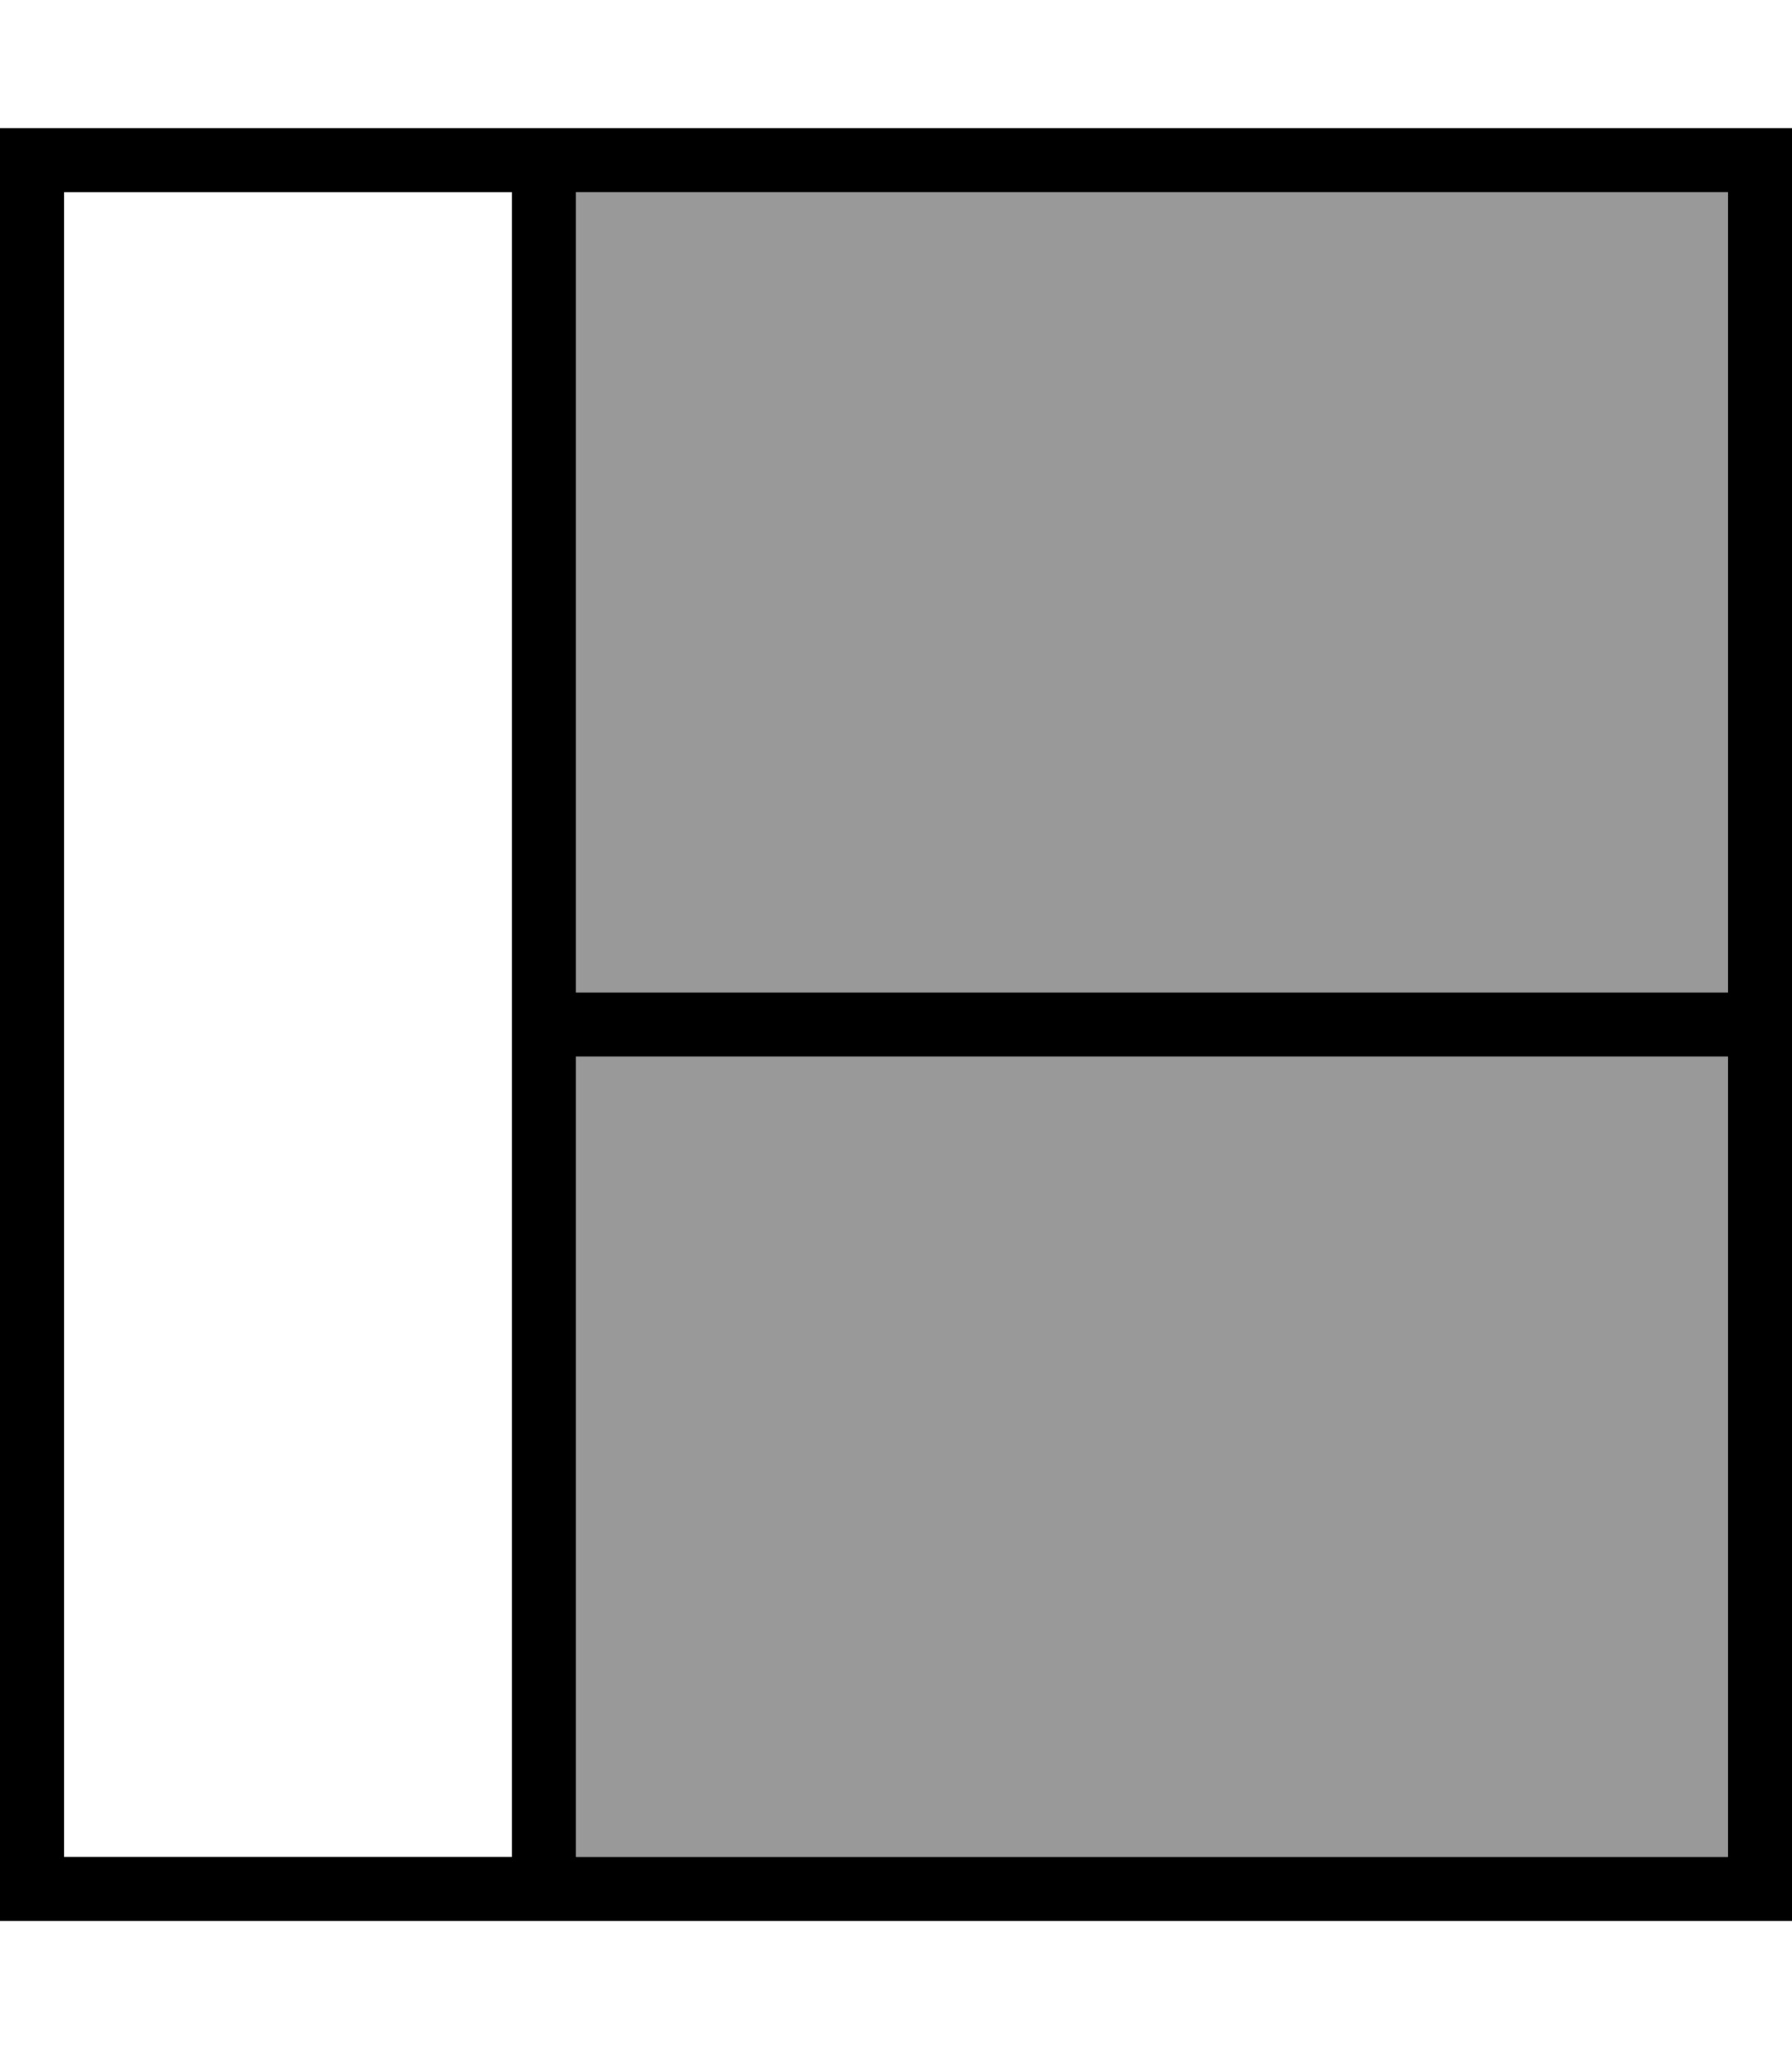 <svg xmlns="http://www.w3.org/2000/svg" viewBox="0 0 448 512"><!--! Font Awesome Pro 7.0.0 by @fontawesome - https://fontawesome.com License - https://fontawesome.com/license (Commercial License) Copyright 2025 Fonticons, Inc. --><path opacity=".4" fill="currentColor" d="M144 48l0 200 288 0 0-200-288 0zm0 216l0 200 288 0 0-200-288 0z"/><path fill="currentColor" d="M16 48l112 0 0 416-112 0 0-416zM432 464l-288 0 0-200 288 0 0 200zm0-216l-288 0 0-200 288 0 0 200zM0 464l0 16 448 0 0-448-448 0 0 432z"/></svg>